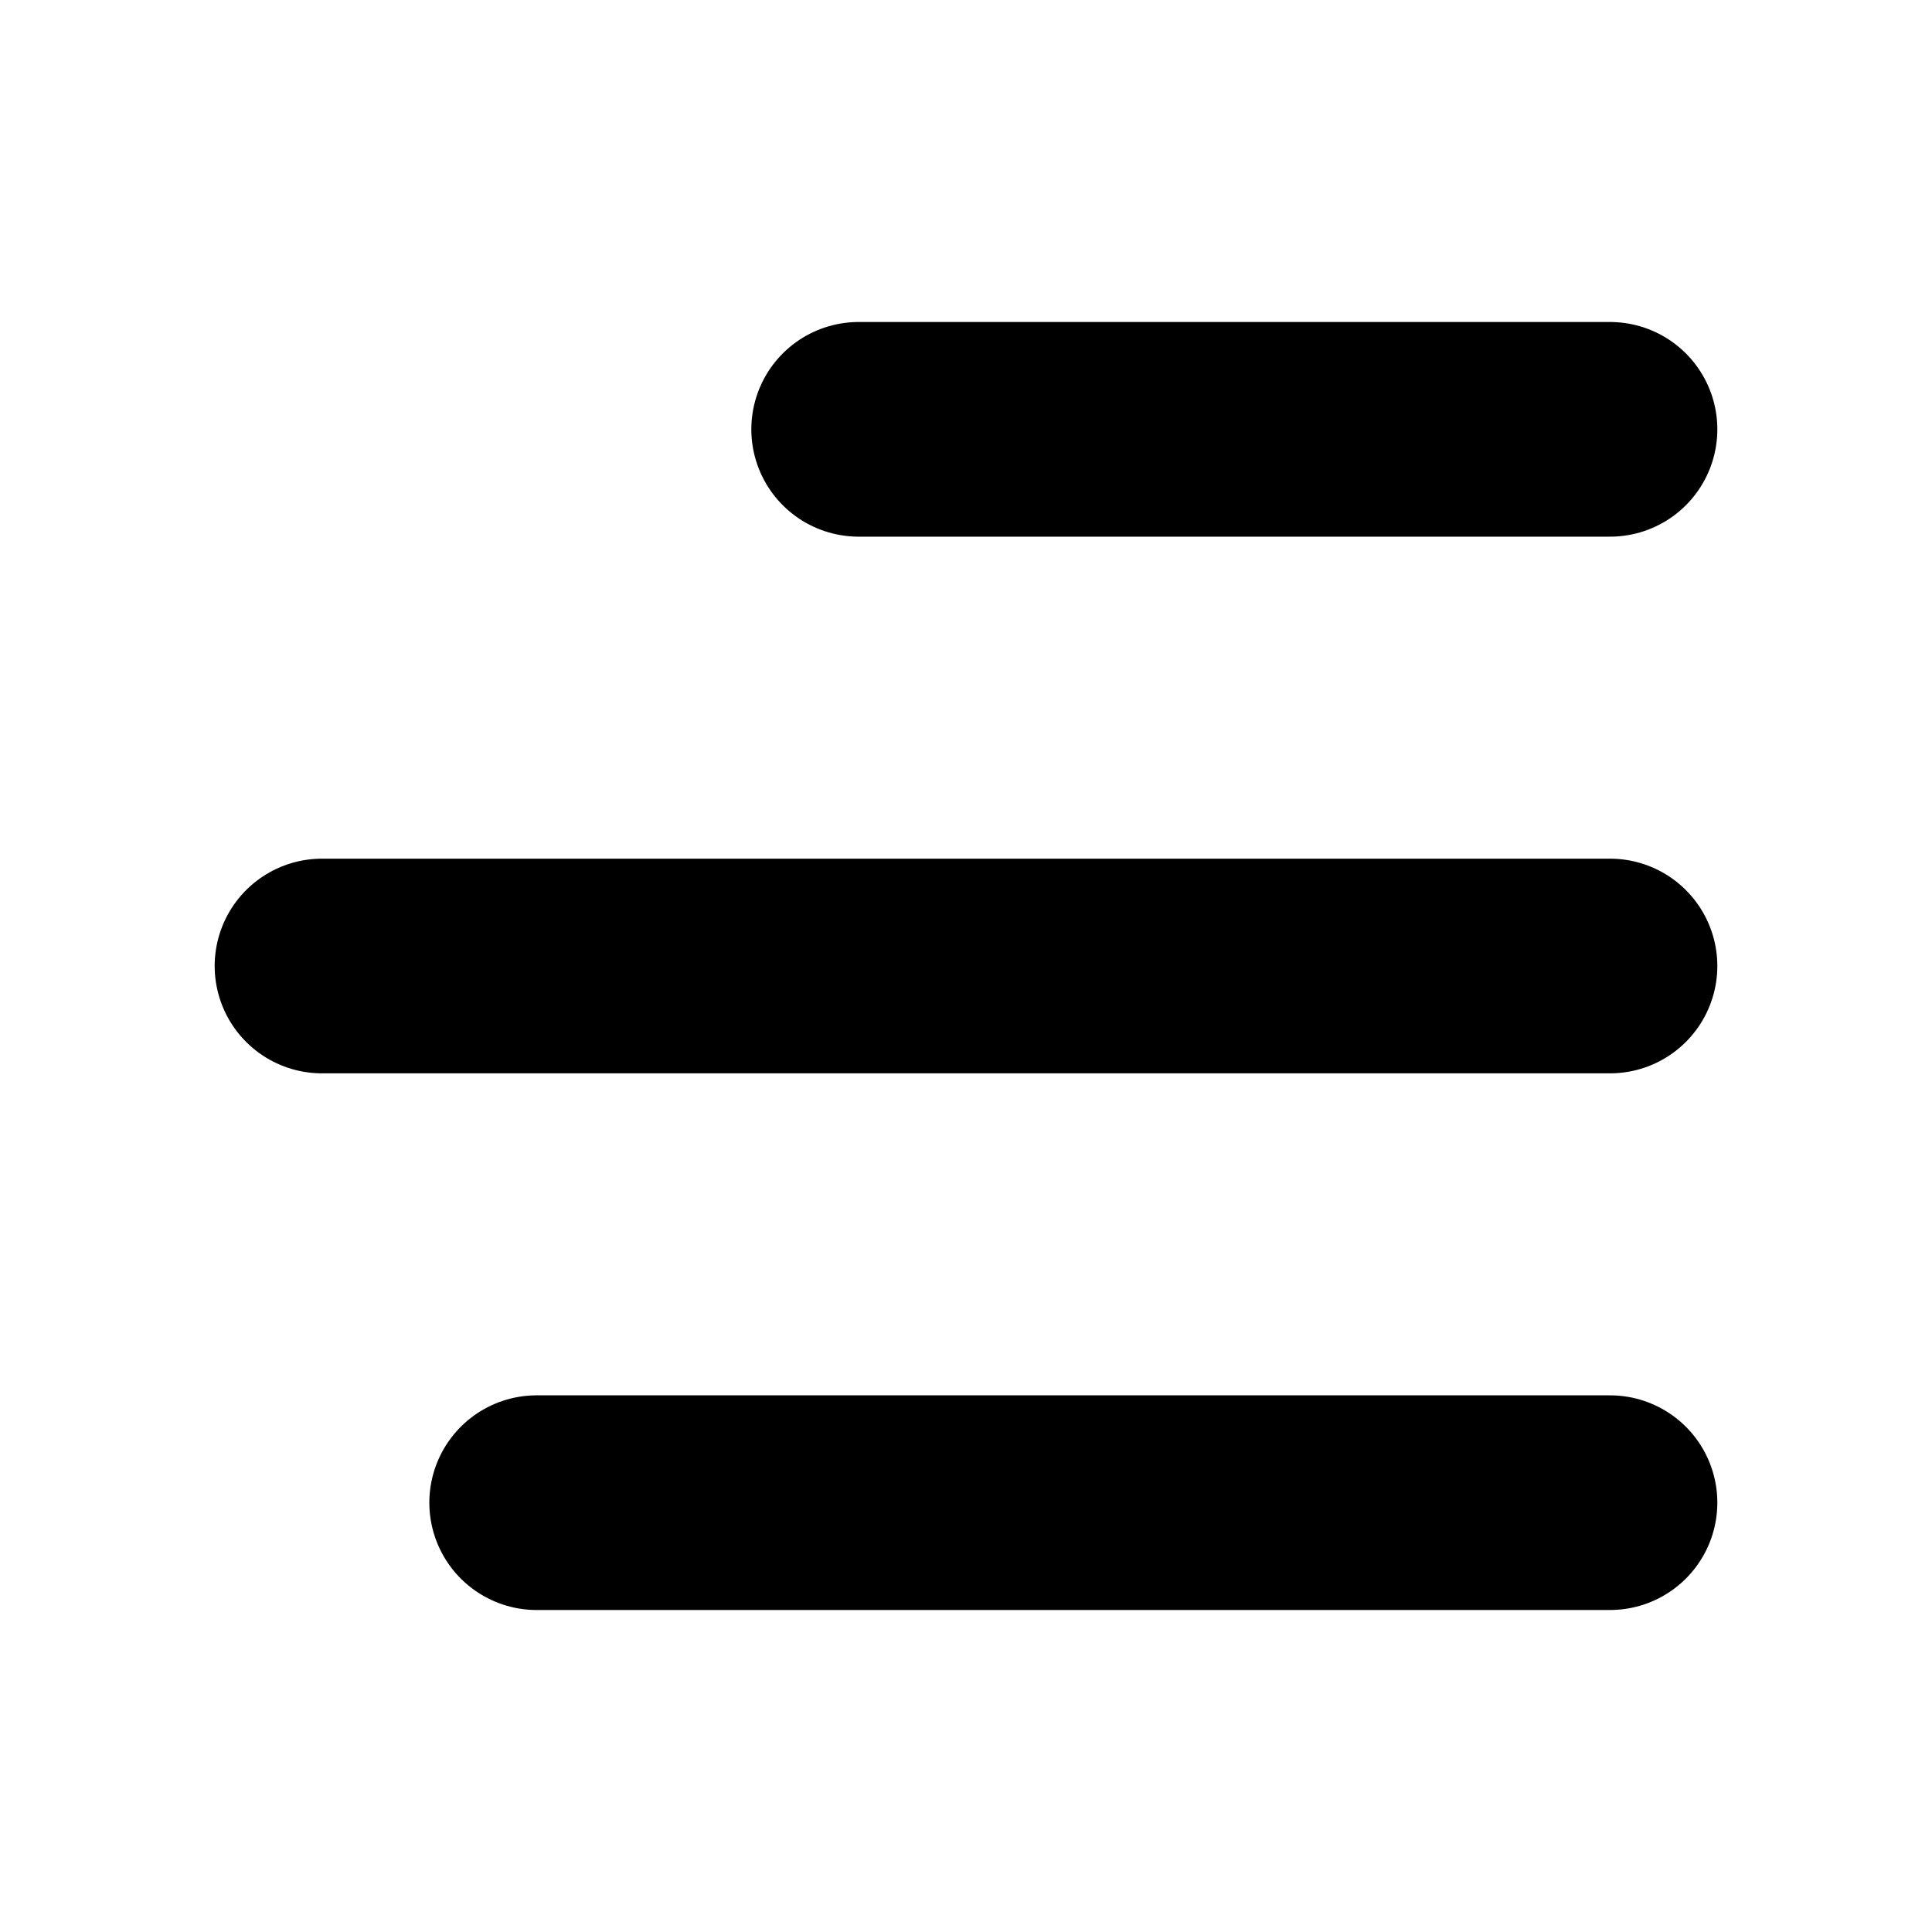 <svg width="18" height="18" viewBox="0 0 18 18" fill="none" xmlns="http://www.w3.org/2000/svg">
<path d="M3 9H15" stroke="black" stroke-width="2" stroke-linecap="round"/>
<path d="M5 14H15" stroke="black" stroke-width="2" stroke-linecap="round"/>
<path d="M8 4H15" stroke="black" stroke-width="2" stroke-linecap="round"/>
</svg>
